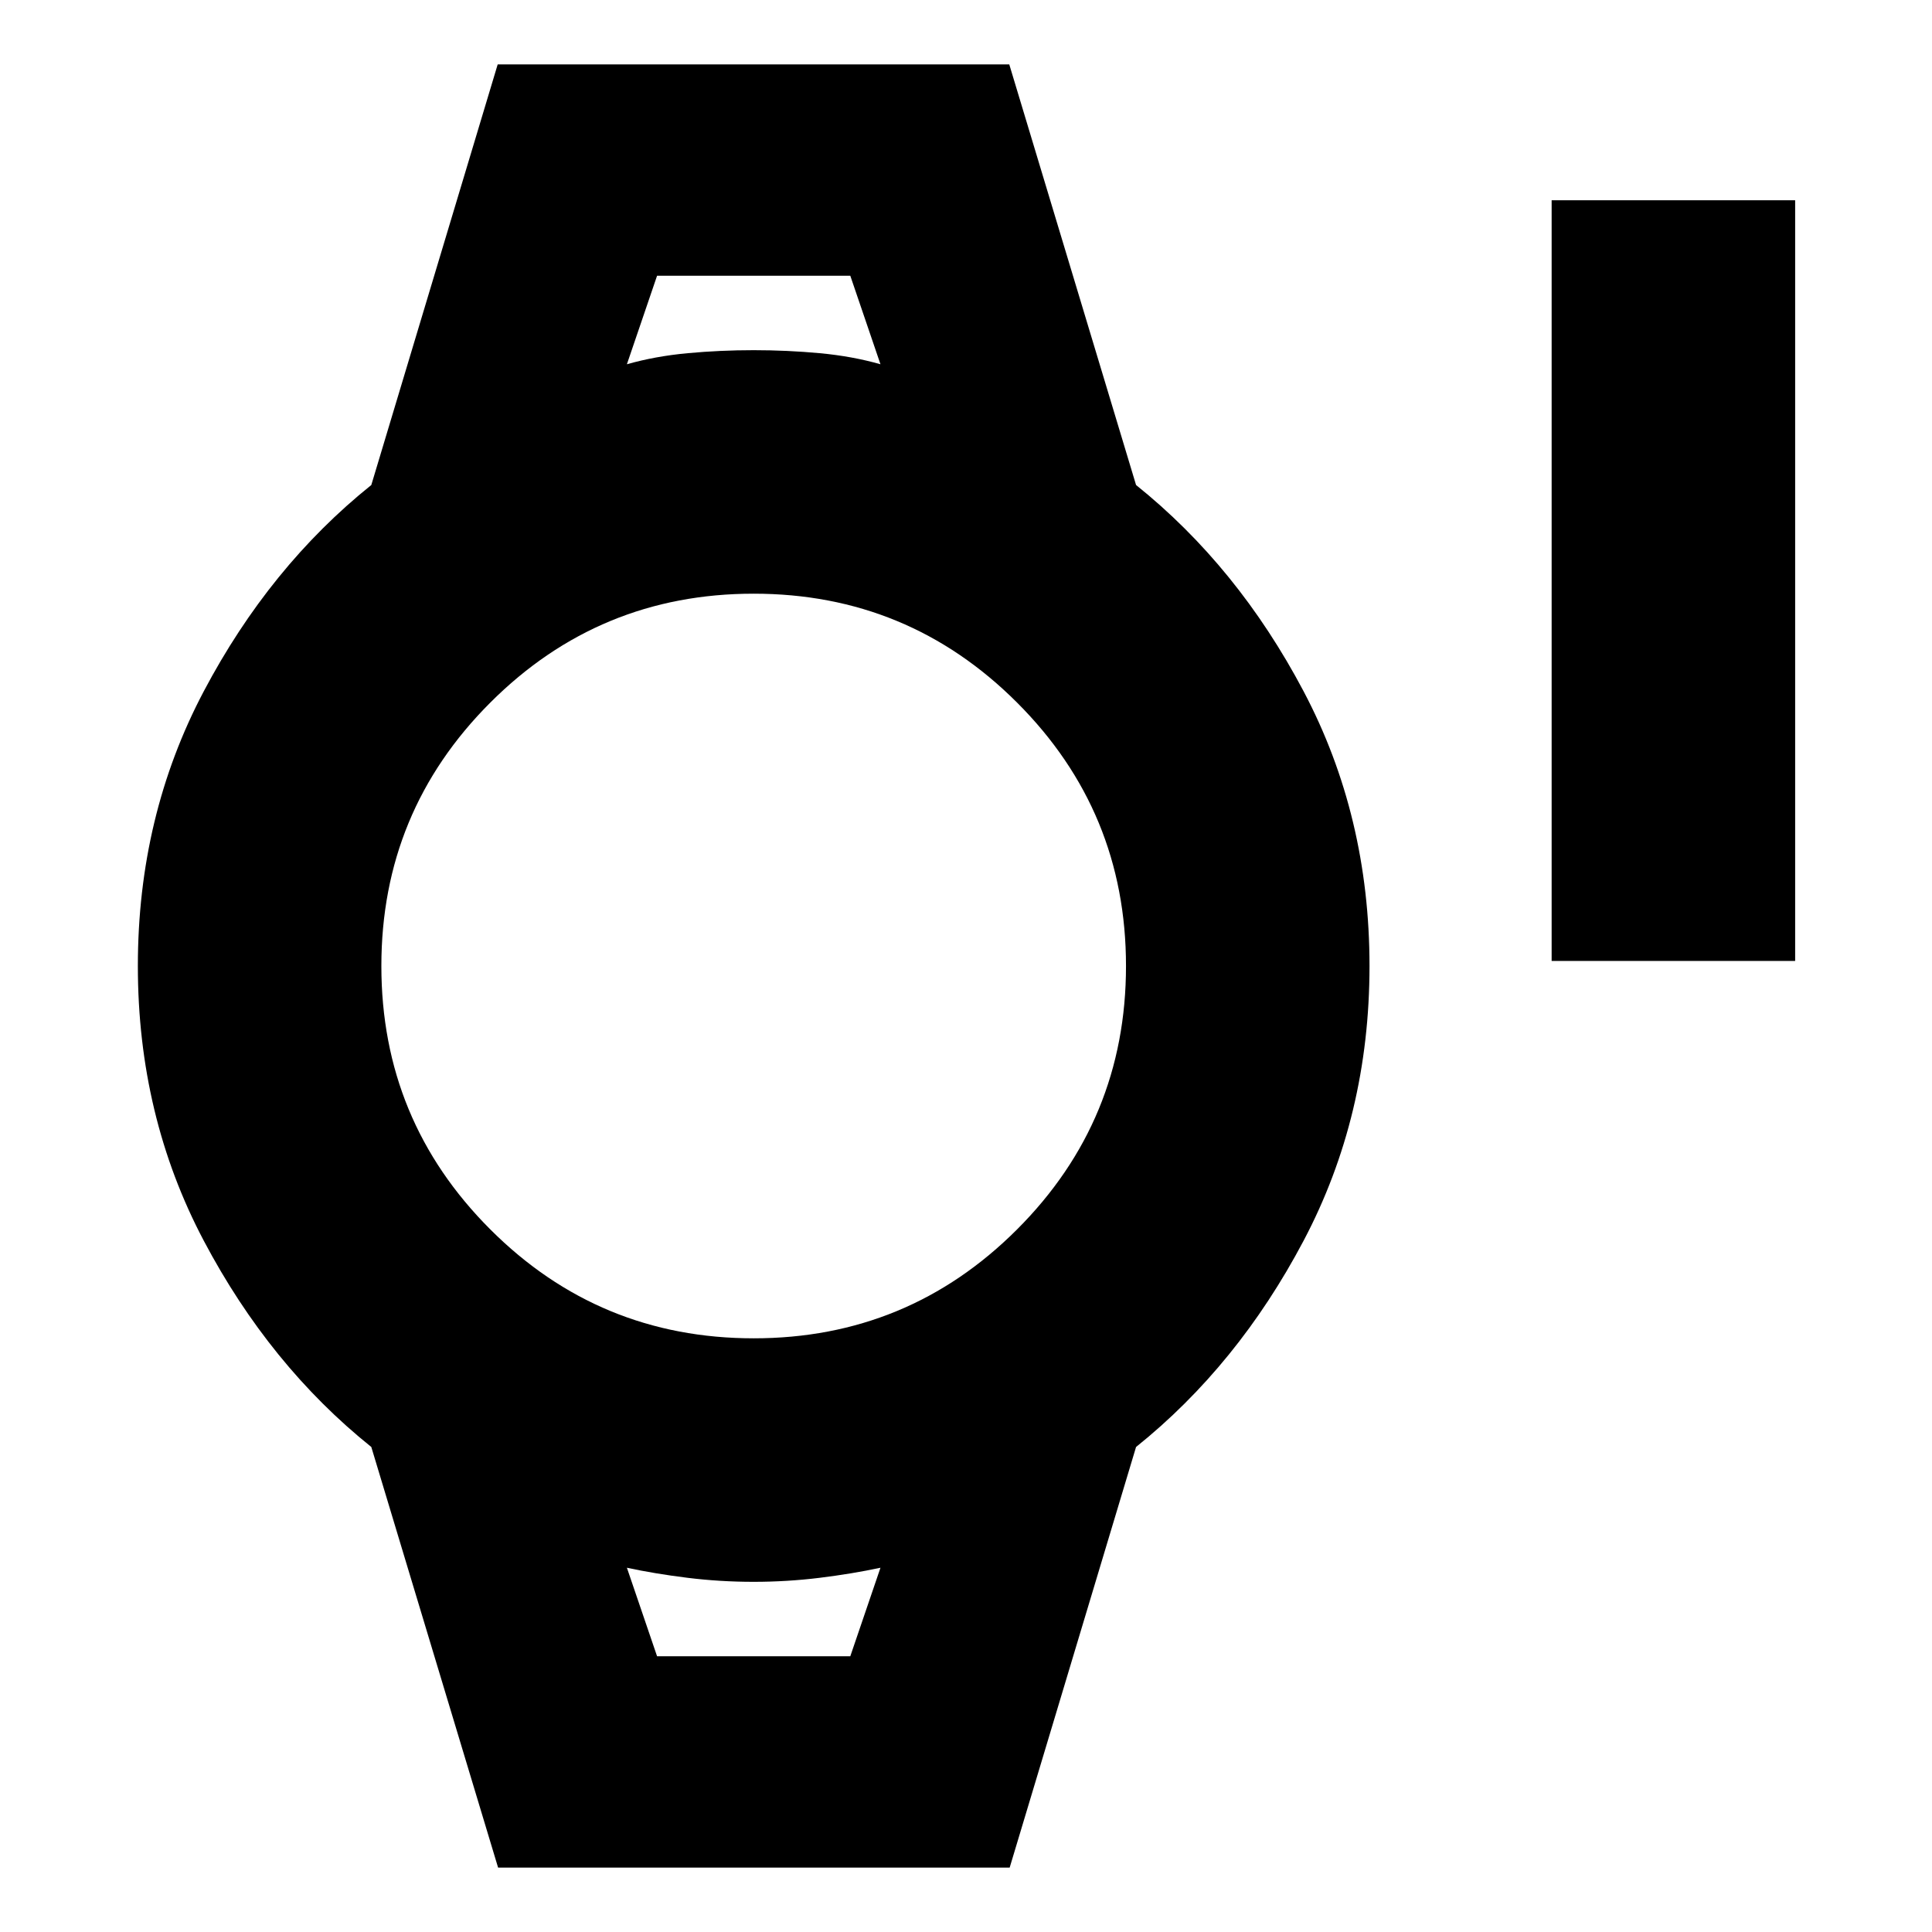 <svg xmlns="http://www.w3.org/2000/svg" height="24" viewBox="0 -960 960 960" width="24"><path d="M771-482.5v-378h121v378H771ZM247.5-32l-63-209q-50.5-40.5-83.25-102.5T68.5-480q0-74.5 32.75-136.5T184.5-719l62.8-209h254.2l63 209q50.5 40.5 83.25 102.5T680.5-480q0 74.5-32.75 136.5T564.5-241L501.7-32H247.5Zm127-263q76.76 0 130.88-54.12Q559.5-403.24 559.5-480q0-76.76-54.12-130.88Q451.26-665 374.5-665q-76.76 0-130.88 54.12Q189.5-556.76 189.5-480q0 76.76 54.12 130.88Q297.74-295 374.5-295Zm-63-484q14-4 30.17-5.5t32.83-1.5q16.66 0 32.83 1.5 16.17 1.5 30.17 5.5l-15-44h-96l-15 44Zm15 642h96l15-44q-14 3-30.18 5t-32.85 2q-16.68 0-32.86-2t-30.11-5l15 44Zm-15-686h126-126Zm15 686h-15 126-111Z"/></svg>